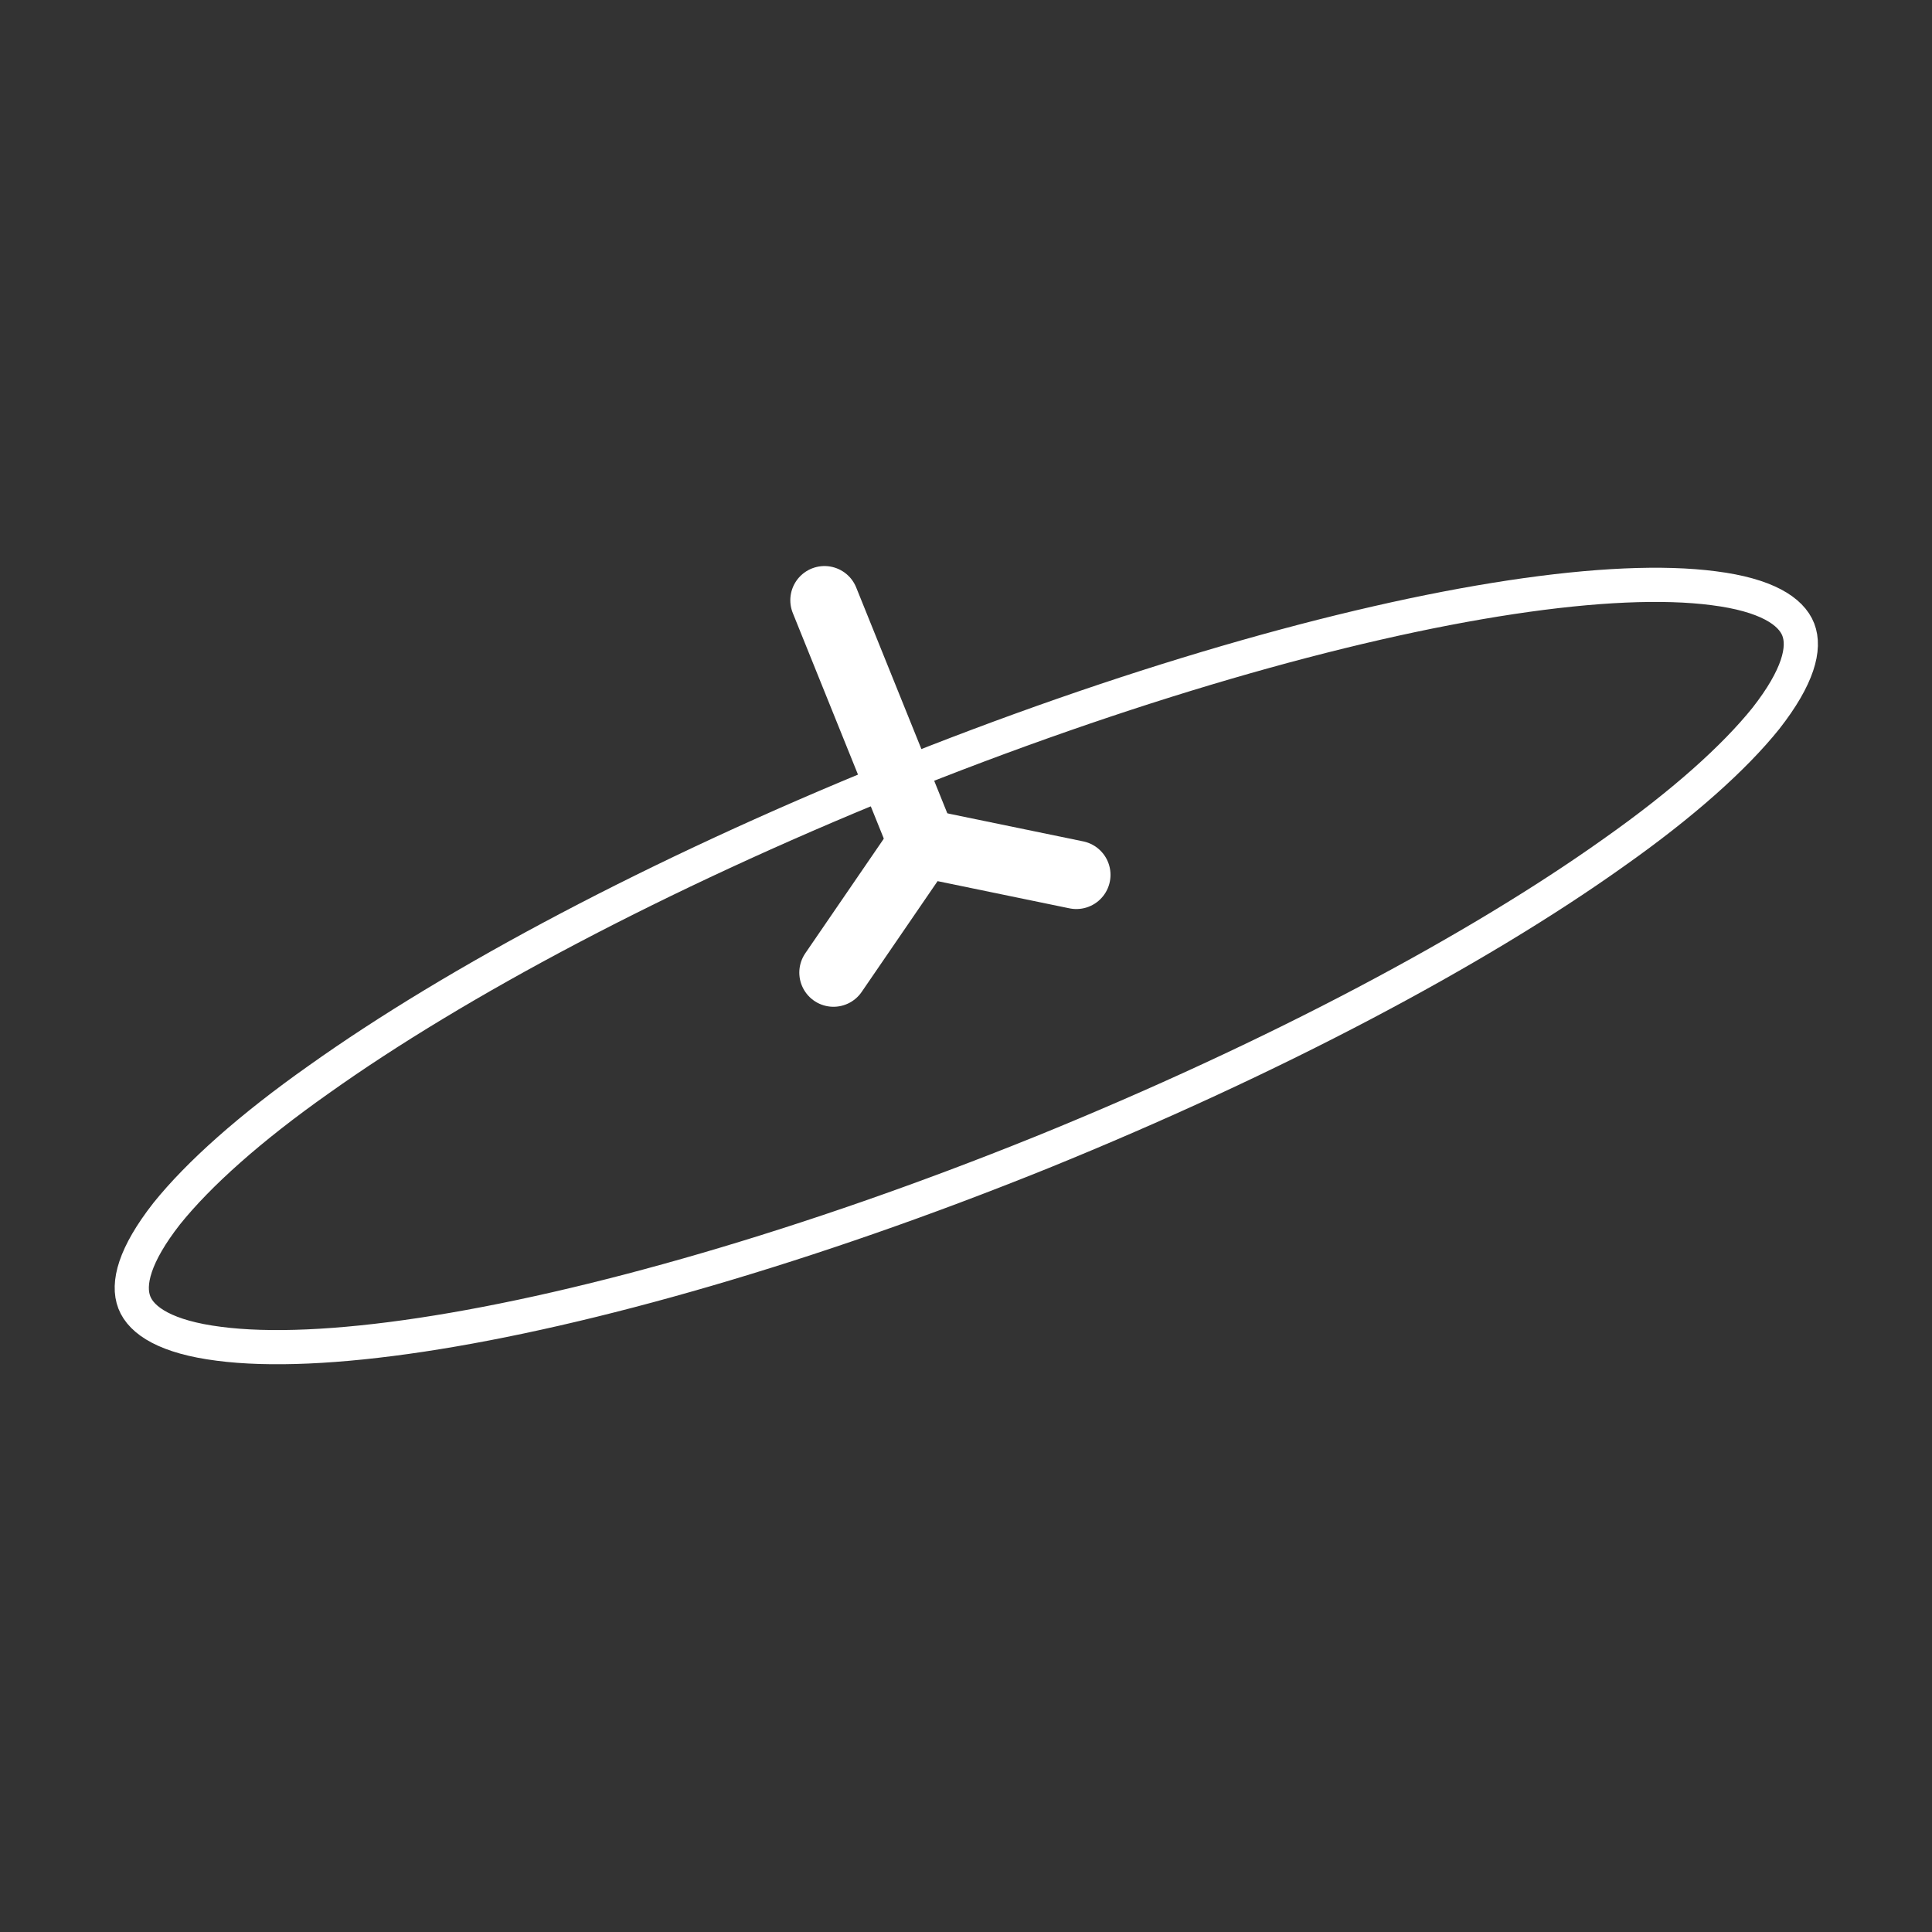 <?xml version="1.0" encoding="UTF-8"?><svg id="Calque_2" xmlns="http://www.w3.org/2000/svg" viewBox="0 0 32.22 32.22"><rect x="0" y="0" width="32.22" height="32.22" fill="#333333" stroke="none"/><defs><style>.cls-1{stroke-width:.57px;}.cls-1,.cls-2{fill:none;stroke:#fff;}.cls-2{stroke-linecap:round;stroke-width:1.14px;}</style></defs><g id="Calque_1-2"><path class="cls-1" d="m29.99,10.5c.12.31,0,.79-.54,1.48-.53.66-1.39,1.43-2.54,2.24-2.29,1.63-5.65,3.42-9.54,5-3.89,1.57-7.56,2.62-10.34,3.04-1.39.21-2.54.26-3.38.15-.87-.11-1.29-.38-1.41-.69-.12-.31,0-.79.54-1.48.53-.66,1.39-1.43,2.54-2.24,2.29-1.63,5.65-3.42,9.54-5,3.89-1.57,7.56-2.62,10.34-3.04,1.39-.21,2.54-.26,3.38-.15.87.11,1.29.38,1.41.69h0Z"/><path class="cls-2" d="m13.9,16.22l1.48-2.16,2.57.53"/><path class="cls-2" d="m15.38,14.05l-1.63-4.04"/></g></svg>
